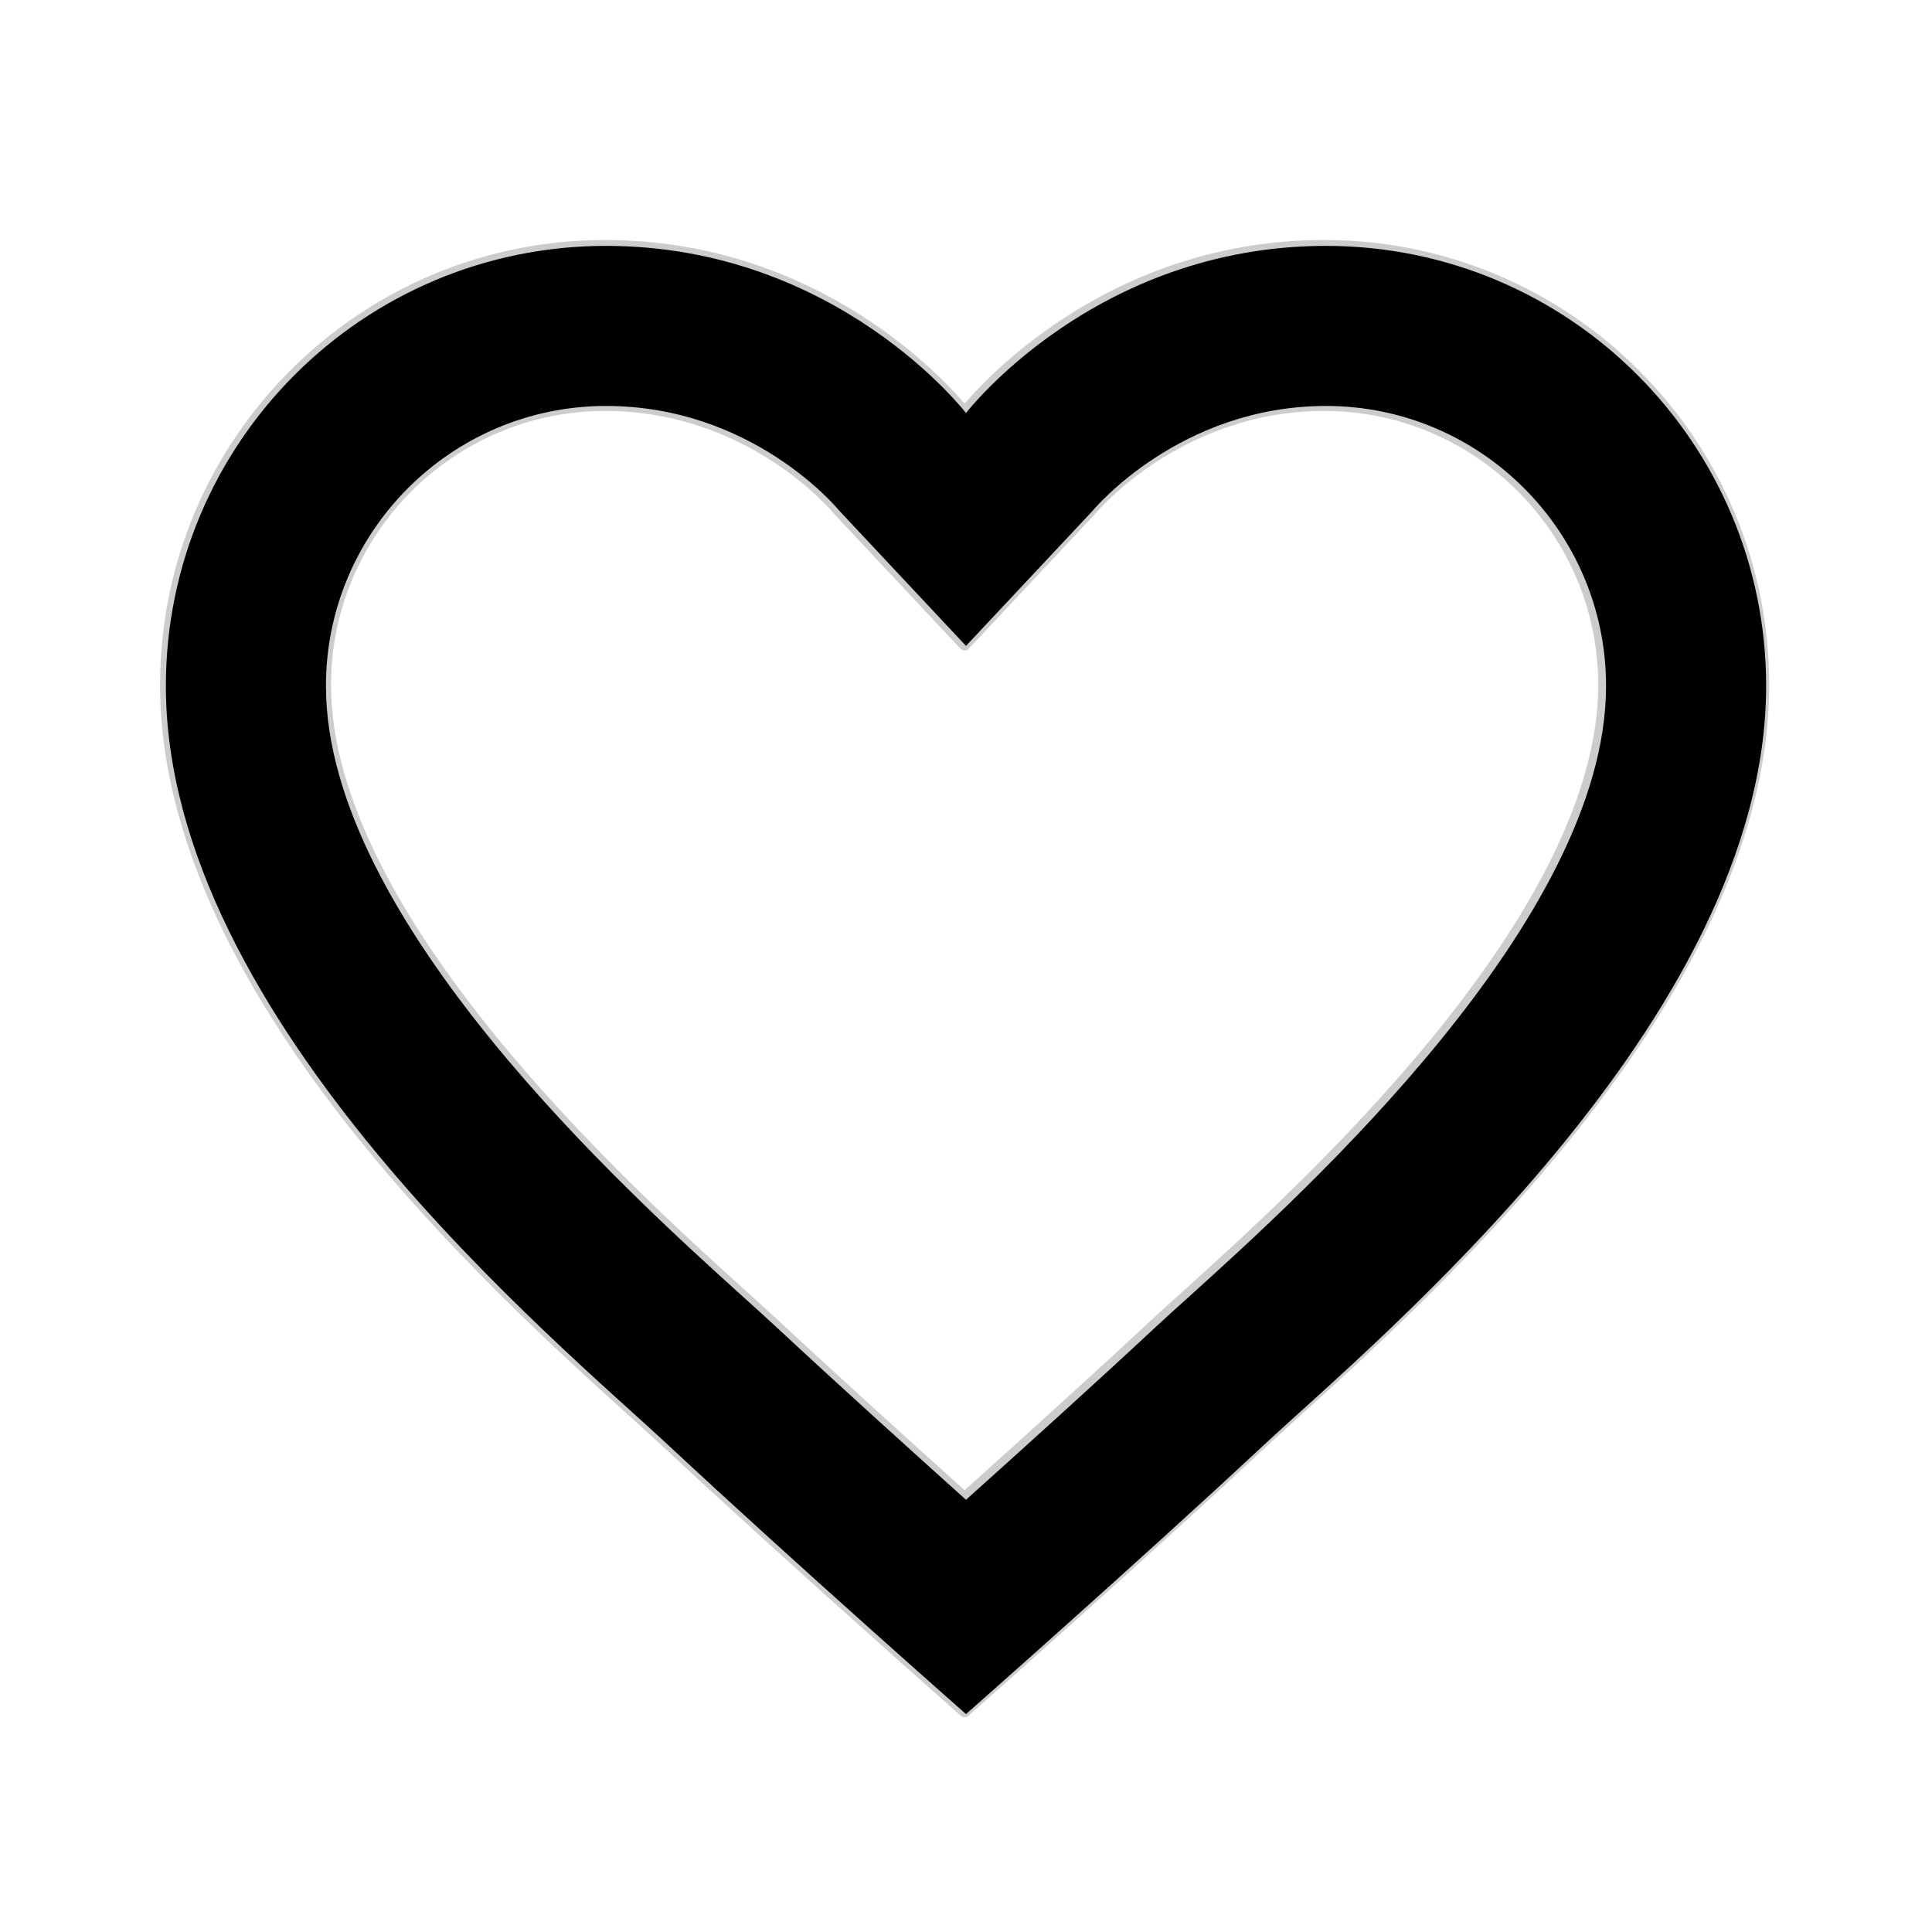 <?xml version="1.0" encoding="UTF-8"?>
<svg xmlns="http://www.w3.org/2000/svg" xmlns:xlink="http://www.w3.org/1999/xlink" width="48pt" height="48pt" viewBox="0 0 48 48" version="1.1">
<g id="surface897380">
<path style="fill-rule:nonzero;fill:rgb(0%,0%,0%);fill-opacity:1;stroke-width:1;stroke-linecap:butt;stroke-linejoin:round;stroke:rgb(80%,80%,80%);stroke-opacity:1;stroke-miterlimit:10;" d="M 157.663 60.92 C 157.663 90.802 122.458 119.782 112.657 128.922 C 101.349 139.469 86 153.002 86 153.002 C 86 153.002 70.651 139.469 59.343 128.922 C 49.542 119.782 14.337 90.802 14.337 60.92 C 14.337 39.15 31.982 21.505 53.752 21.505 C 74.495 21.505 86 36.474 86 36.474 C 86 36.474 97.505 21.505 118.248 21.505 C 140.018 21.505 157.663 39.15 157.663 60.92 Z M 143.327 60.92 C 143.327 47.092 132.076 35.84 118.248 35.84 C 105.151 35.84 97.434 45.12 97.364 45.205 L 86 57.329 L 74.636 45.205 C 74.439 44.965 66.849 35.84 53.752 35.84 C 39.924 35.84 28.673 47.092 28.673 60.92 C 28.673 81.832 55.682 106.264 65.849 115.459 C 67.116 116.6 68.215 117.6 69.116 118.431 C 74.495 123.444 80.874 129.203 86 133.808 C 91.126 129.203 97.491 123.458 102.884 118.431 C 103.771 117.6 104.884 116.6 106.151 115.459 C 116.318 106.264 143.327 81.832 143.327 60.92 Z M 143.327 60.92 " transform="matrix(0.277,0,0,0.277,0.144,0.144)"/>
<path style=" stroke:none;fill-rule:nonzero;fill:rgb(0%,0%,0%);fill-opacity:1;" d="M 32.945 6.109 C 27.191 6.109 24 10.262 24 10.262 C 24 10.262 20.809 6.109 15.055 6.109 C 9.016 6.109 4.121 11.004 4.121 17.043 C 4.121 25.332 13.887 33.371 16.605 35.906 C 19.742 38.832 24 42.586 24 42.586 C 24 42.586 28.258 38.832 31.395 35.906 C 34.113 33.371 43.879 25.332 43.879 17.043 C 43.879 11.004 38.984 6.109 32.945 6.109 Z M 29.59 32.172 C 29.238 32.488 28.93 32.766 28.684 32.996 C 27.188 34.391 25.422 35.984 24 37.262 C 22.578 35.984 20.809 34.387 19.316 32.996 C 19.066 32.766 18.762 32.488 18.41 32.172 C 15.59 29.621 8.098 22.844 8.098 17.043 C 8.098 13.207 11.219 10.086 15.055 10.086 C 18.688 10.086 20.793 12.617 20.848 12.684 L 24 16.047 L 27.152 12.684 C 27.172 12.66 29.312 10.086 32.945 10.086 C 36.781 10.086 39.902 13.207 39.902 17.043 C 39.902 22.844 32.41 29.621 29.59 32.172 Z M 29.59 32.172 "/>
</g>
</svg>
